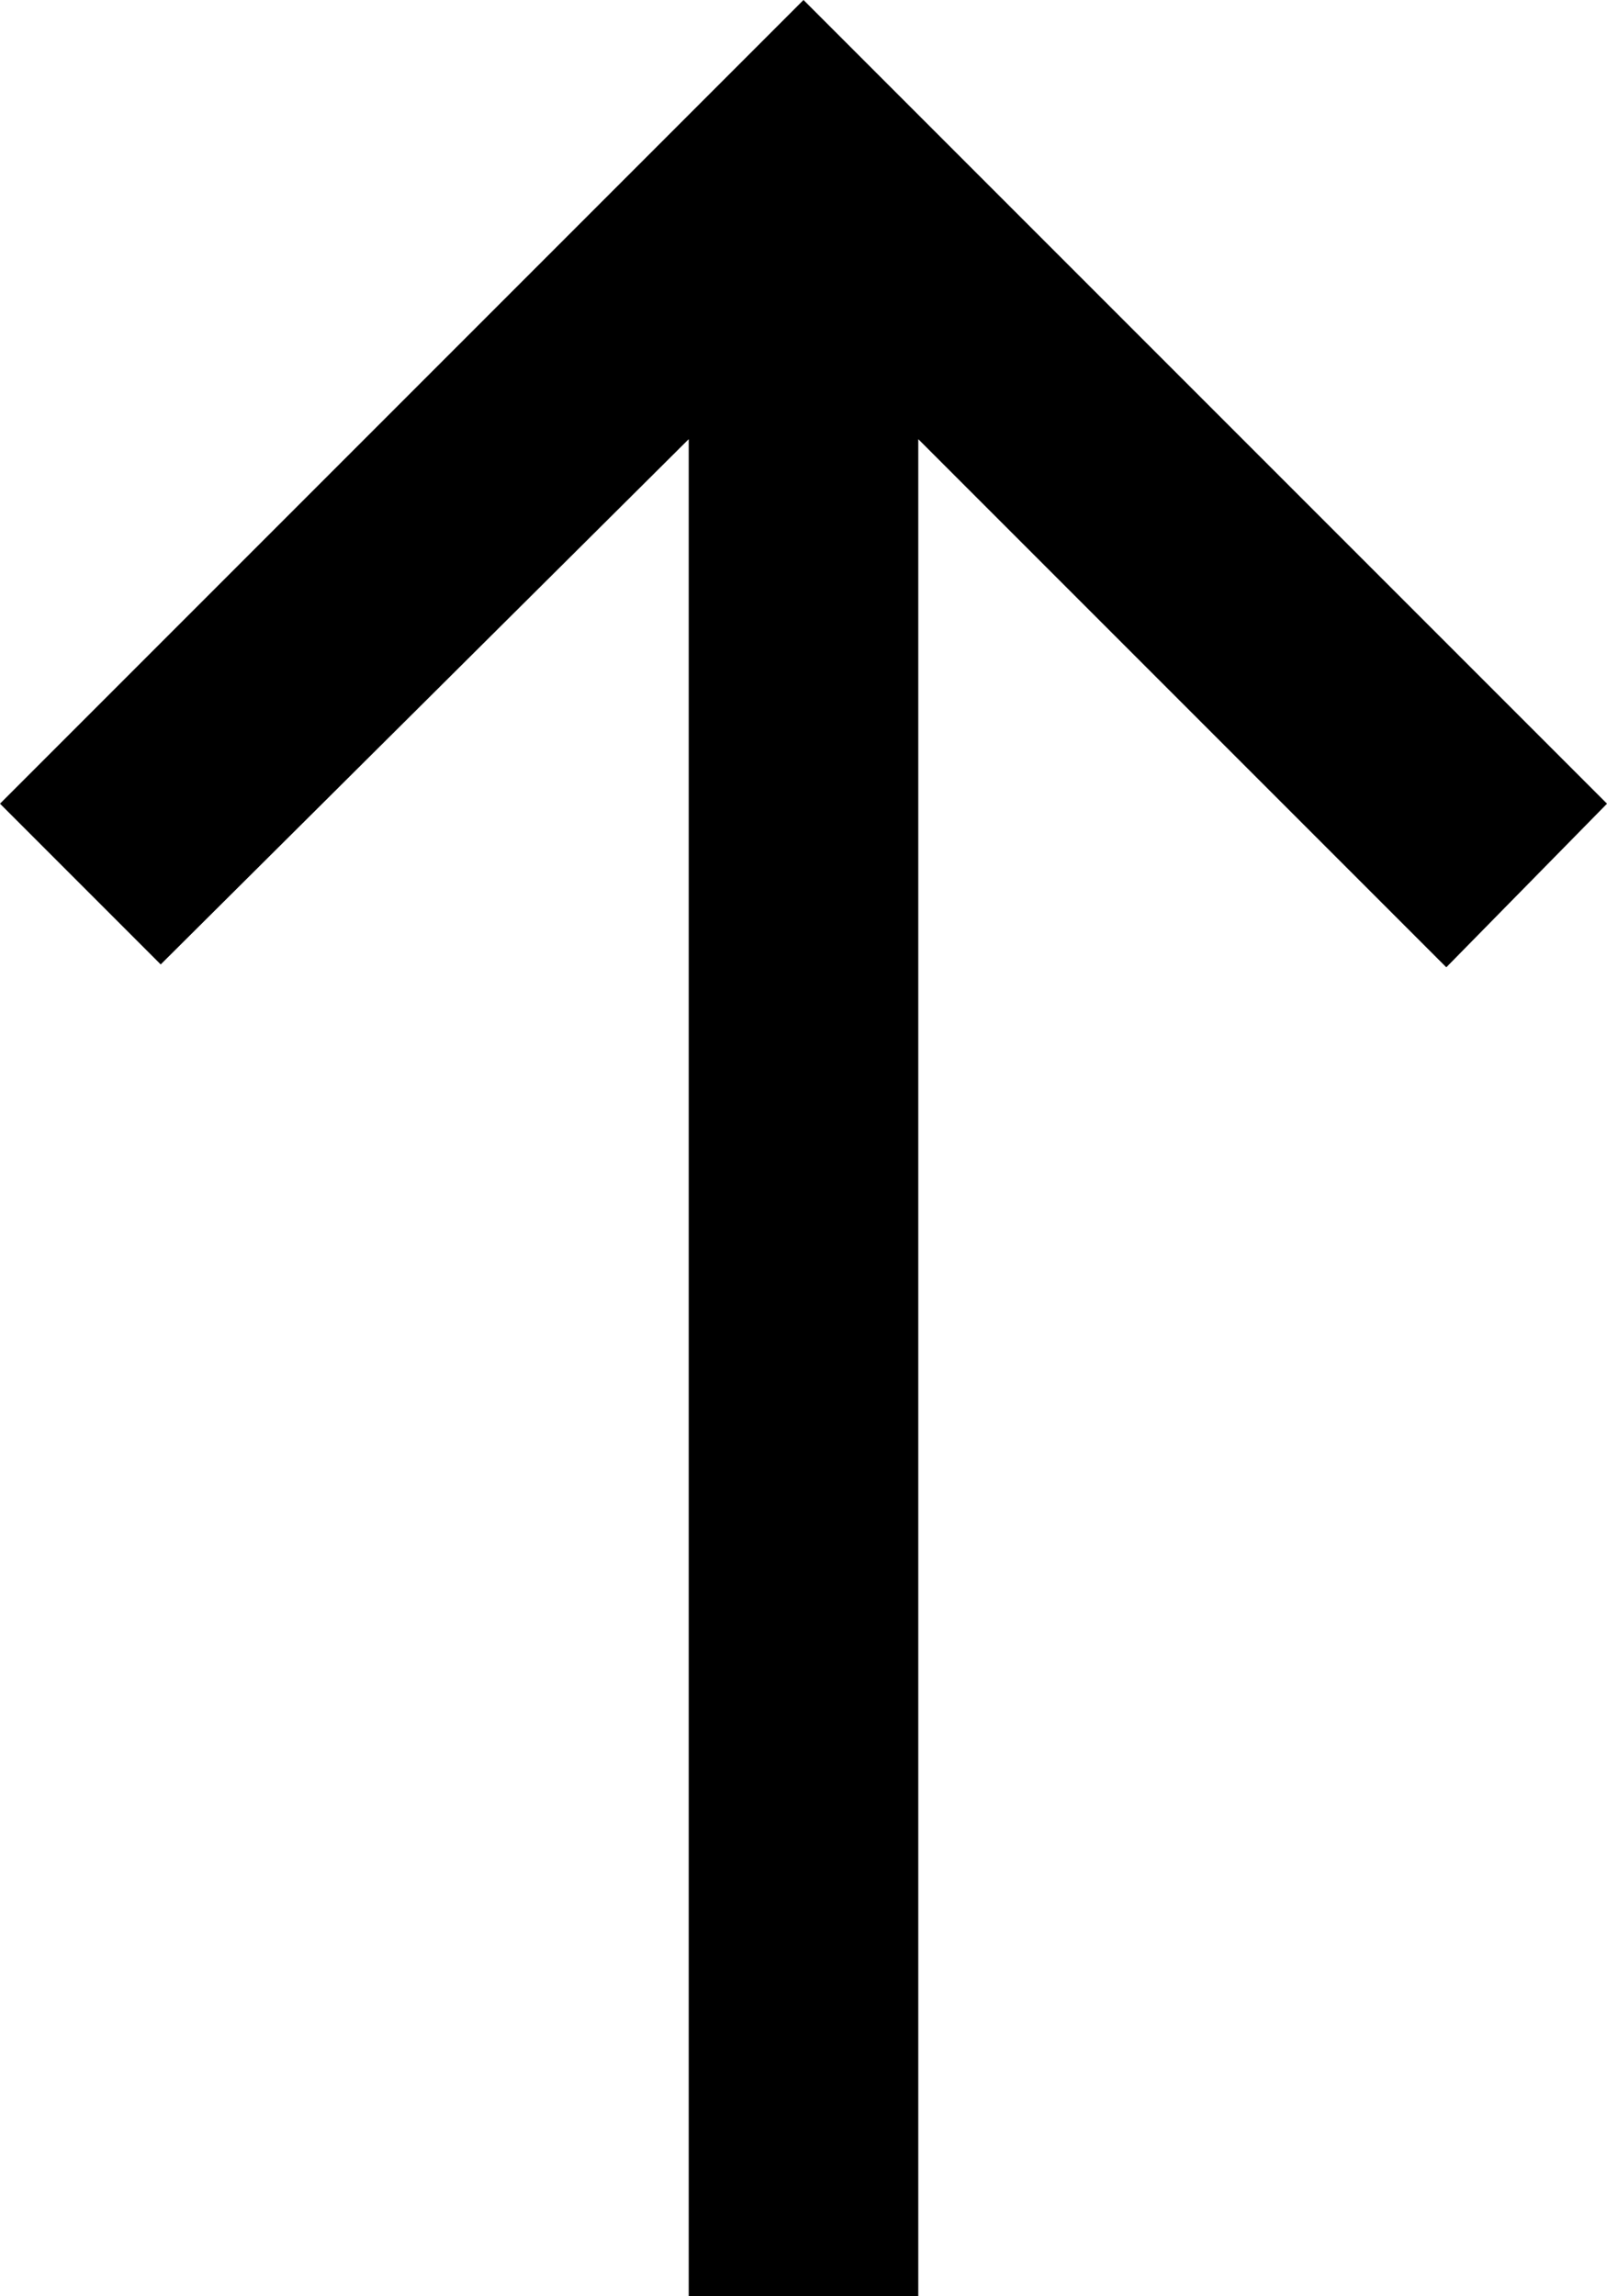 <svg width="14" height="20" viewBox="0 0 14 20" fill="none" xmlns="http://www.w3.org/2000/svg">
<path d="M14 7L12.6 8.425L8 3.825L8 20L6 20L6 3.825L1.4 8.4L-5.68248e-07 7L7 -3.0598e-07L14 7Z" fill="black"/>
</svg>

